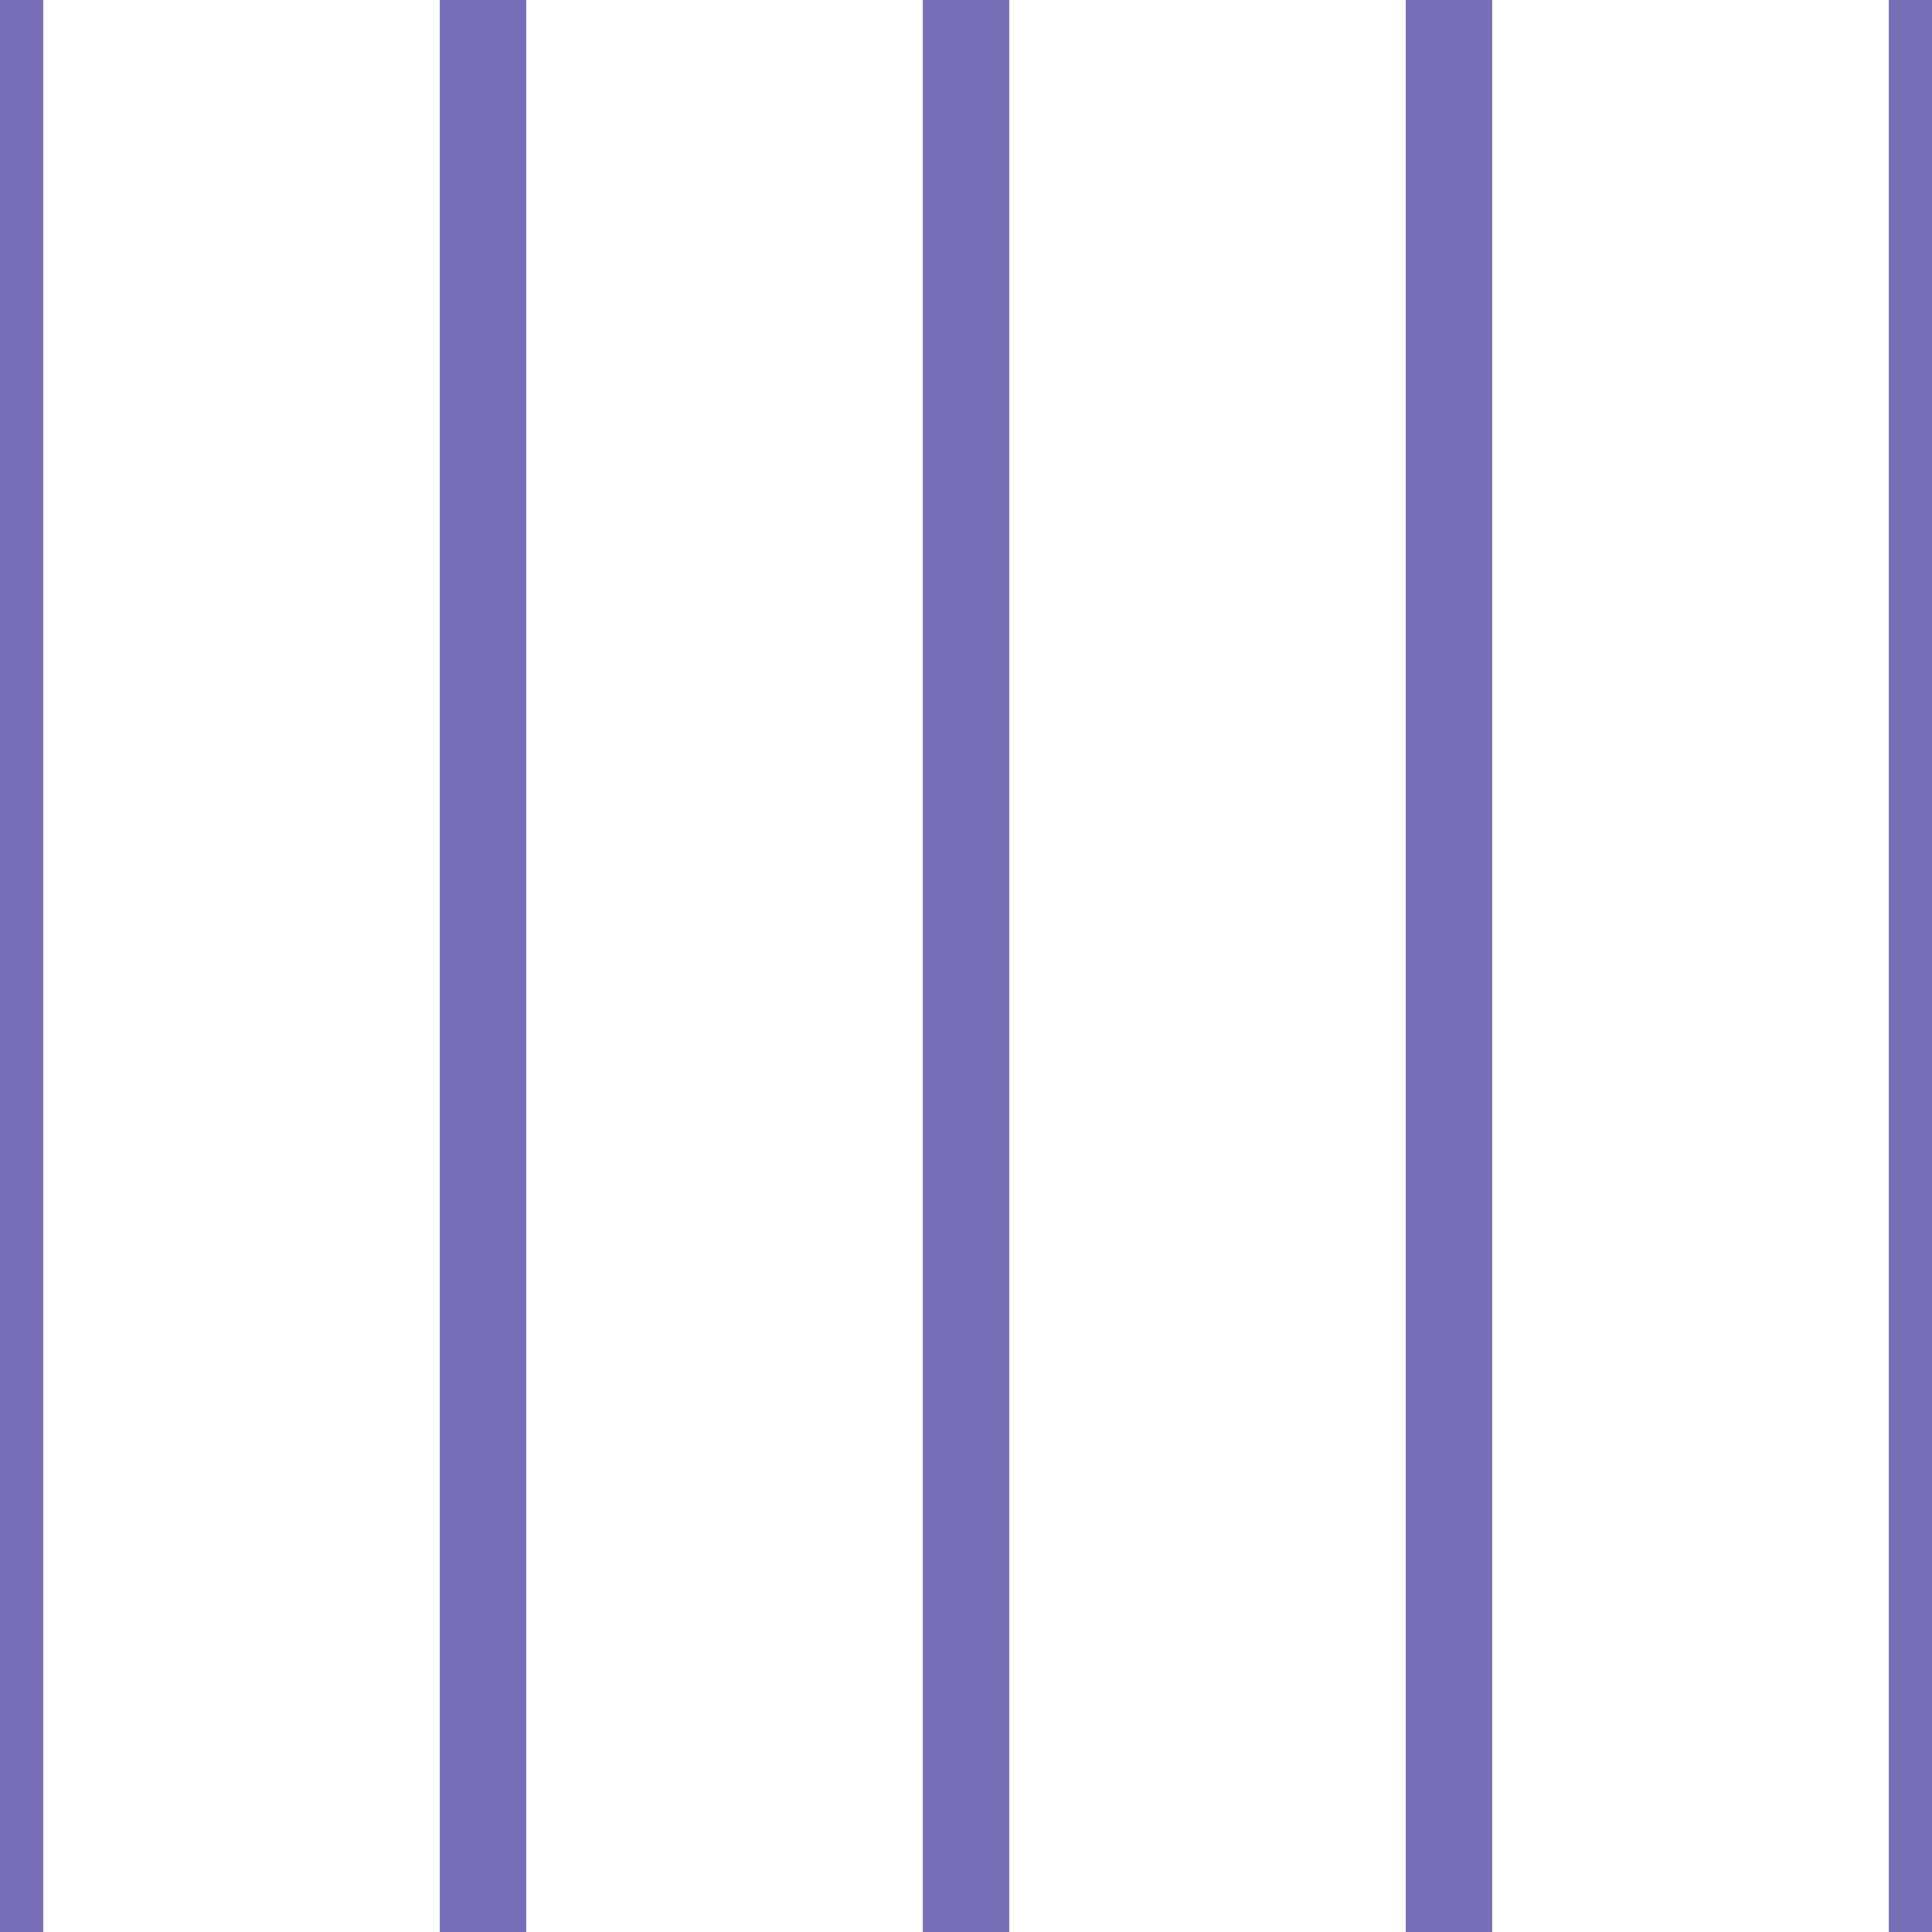 <?xml version='1.0' encoding='UTF-8'?>
<svg xmlns='http://www.w3.org/2000/svg' xmlns:xlink='http://www.w3.org/1999/xlink' style='isolation:isolate' viewBox='0 0 200 200' width='200' height='200'>
<line x1='0' y1='0' x2='0' y2='200' stroke-width='9' stroke='#776EB8' />
<line x1='50' y1='0' x2='50' y2='200' stroke-width='9' stroke='#776EB8' />
<line x1='100' y1='0' x2='100' y2='200' stroke-width='9' stroke='#776EB8' />
<line x1='150' y1='0' x2='150' y2='200' stroke-width='9' stroke='#776EB8' />
<line x1='200' y1='0' x2='200' y2='200' stroke-width='9' stroke='#776EB8' />
</svg>
